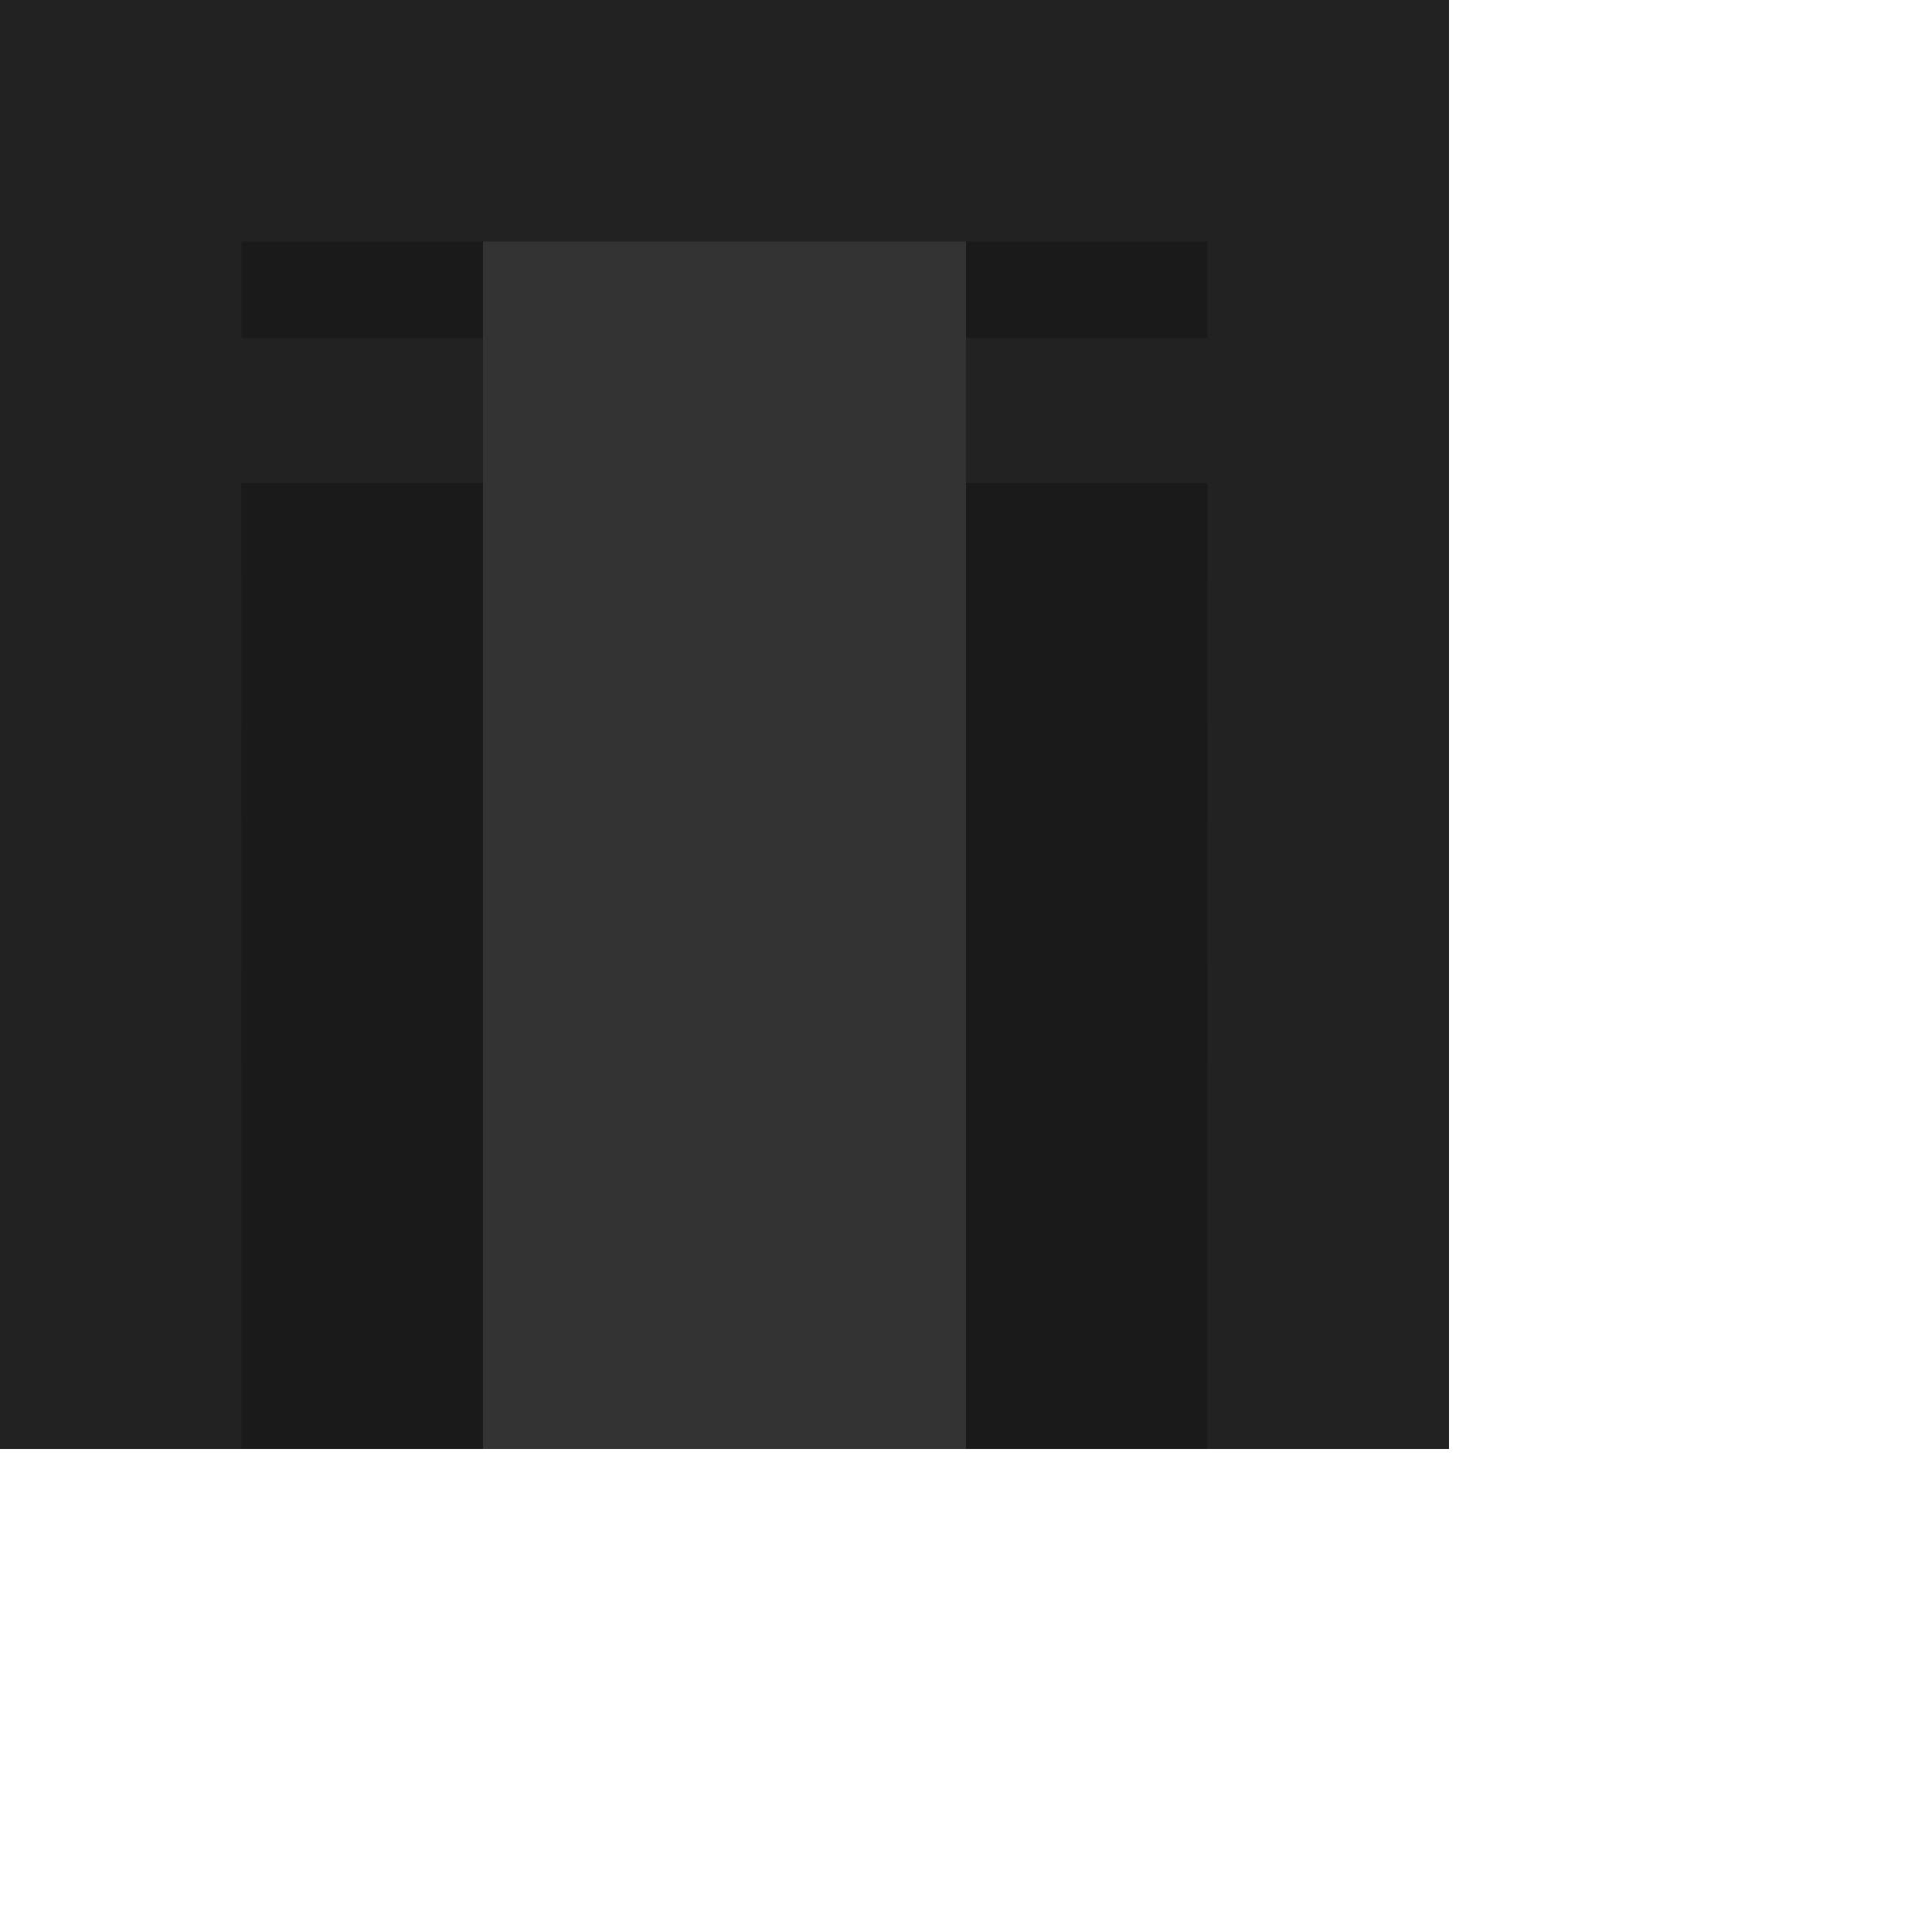 <svg width="40" height="40" viewBox="0 0 40 40" fill="none" xmlns="http://www.w3.org/2000/svg">
  <!-- Grip -->
  <rect x="0" y="0" width="30" height="30" fill="#222222" />
  <rect x="5" y="10" width="20" height="20" fill="#1A1A1A" />
  
  <!-- Handle detail -->
  <rect x="5" y="5" width="20" height="2" fill="#1A1A1A" />
  <rect x="5" y="10" width="20" height="2" fill="#1A1A1A" />
  <rect x="5" y="15" width="20" height="2" fill="#1A1A1A" />
  <rect x="5" y="20" width="20" height="2" fill="#1A1A1A" />
  
  <!-- Magazine -->
  <rect x="10" y="5" width="10" height="25" fill="#333333" />
</svg> 